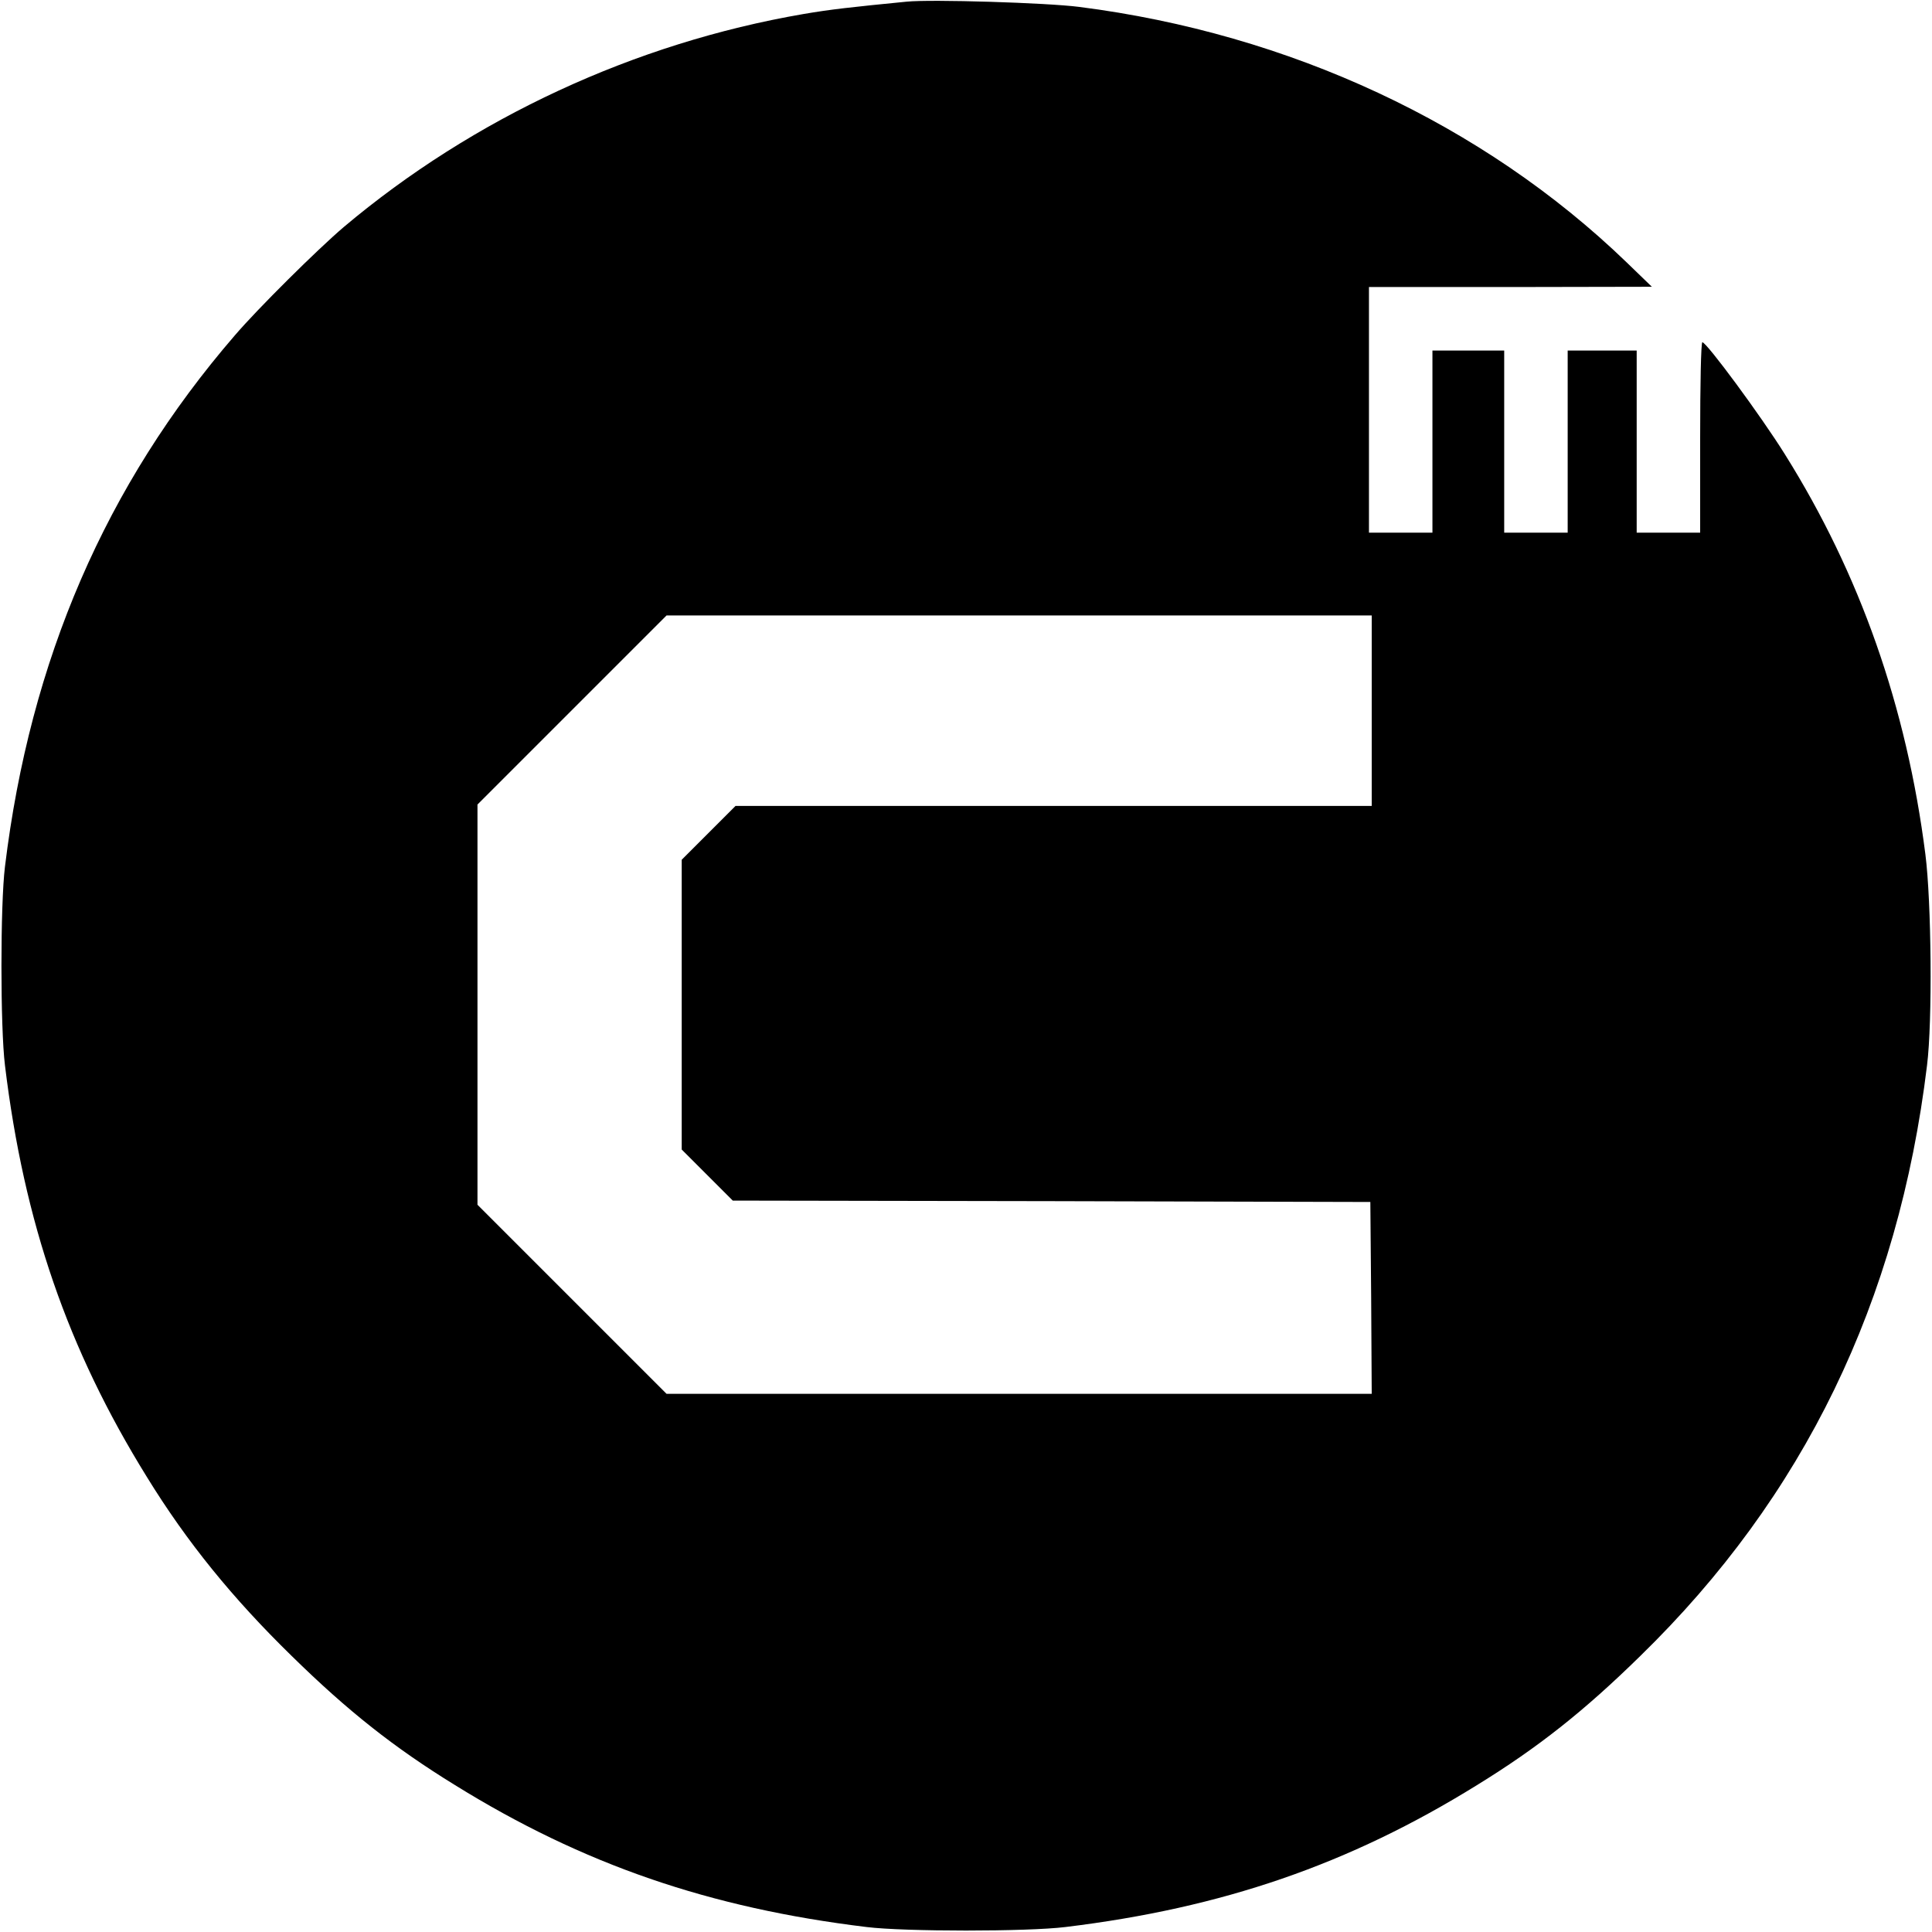 <?xml version="1.0" standalone="no"?>
<!DOCTYPE svg PUBLIC "-//W3C//DTD SVG 20010904//EN"
 "http://www.w3.org/TR/2001/REC-SVG-20010904/DTD/svg10.dtd">
<svg version="1.0" xmlns="http://www.w3.org/2000/svg"
 width="700pt" height="700pt" viewBox="0 0 700 700"
 preserveAspectRatio="xMidYMid meet">
<g transform="translate(0,700) scale(0.1,-0.1)"
fill="#000000" stroke="none">
<path d="M3285 6994 c-203 -20 -276 -28 -375 -45 -610 -105 -1195 -376 -1665
-772 -95 -81 -310 -294 -394 -392 -468 -542 -742 -1176 -833 -1925 -17 -137
-17 -583 0 -720 69 -569 227 -1028 514 -1491 145 -236 311 -440 525 -649 204
-200 371 -332 592 -468 463 -287 922 -445 1491 -514 137 -17 583 -17 720 0
569 69 1028 227 1491 514 221 136 388 268 592 468 593 578 935 1283 1039 2140
20 160 16 593 -6 765 -68 534 -237 1015 -509 1449 -86 138 -283 405 -299 406
-5 0 -8 -155 -8 -345 l0 -345 -115 0 -115 0 0 330 0 330 -125 0 -125 0 0 -330
0 -330 -115 0 -115 0 0 330 0 330 -130 0 -130 0 0 -330 0 -330 -115 0 -115 0
0 445 0 445 513 0 512 1 -91 88 c-520 502 -1222 829 -1984 926 -117 15 -536
28 -625 19z m1685 -2569 l0 -345 -1152 0 -1153 0 -97 -97 -98 -98 0 -525 0
-525 93 -93 92 -92 1155 -2 1155 -3 3 -347 2 -348 -1277 0 -1278 0 -342 342
-343 343 0 725 0 725 342 342 343 343 1277 0 1278 0 0 -345z"/>
</g>
</svg>

